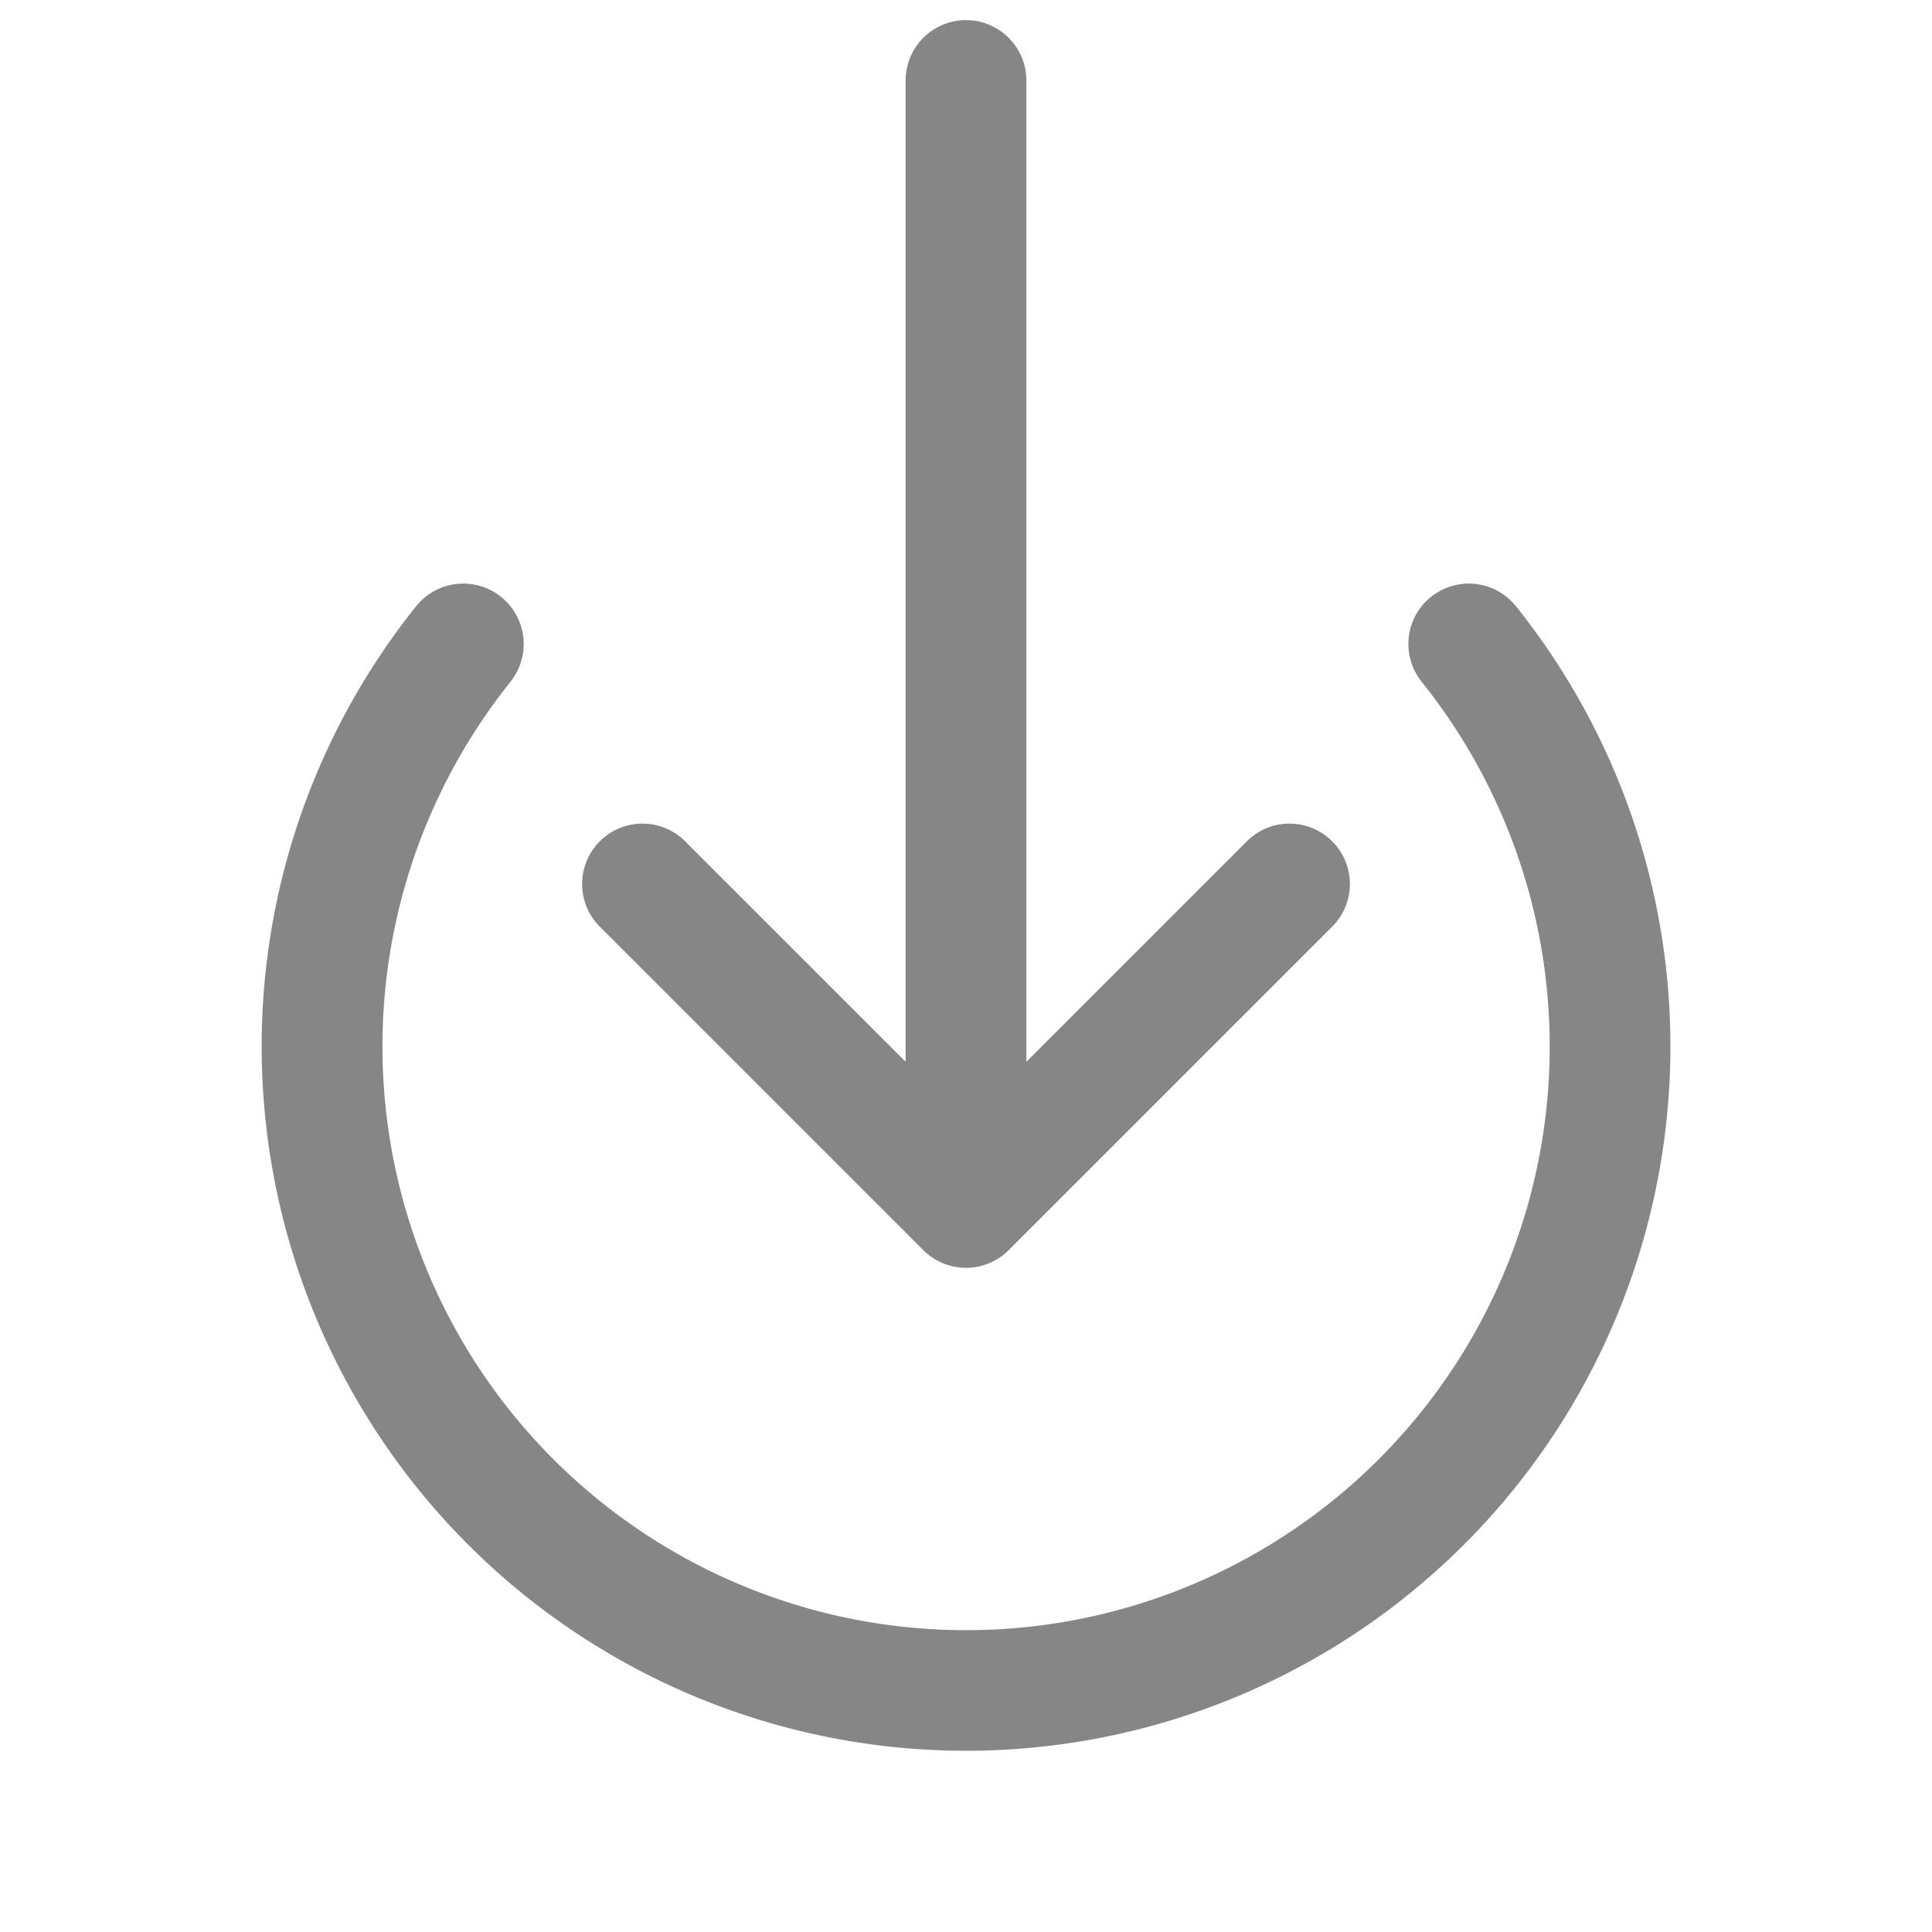 <svg width="24" height="24" fill="none" xmlns="http://www.w3.org/2000/svg">
    <g clip-path="url(#a)" fill="#868686">
        <path d="M7.47 11.53a.75.75 0 1 1 1.06-1.06l2.72 2.72V1a.75.75 0 0 1 1.5 0v12.19l2.72-2.72a.75.75 0 1 1 1.06 1.06l-4 4a.75.75 0 0 1-1.06 0l-4-4Z"/>
        <path d="M6.34 8.47a.75.75 0 1 0-1.17-.94 8.75 8.75 0 1 0 13.661 0 .75.75 0 0 0-1.17.94 7.25 7.25 0 1 1-11.32 0Z"/>
    </g>
    <defs>
        <clipPath id="a">
            <path fill="#fff" d="M0 0h24v24H0z"/>
        </clipPath>
    </defs>
</svg>

